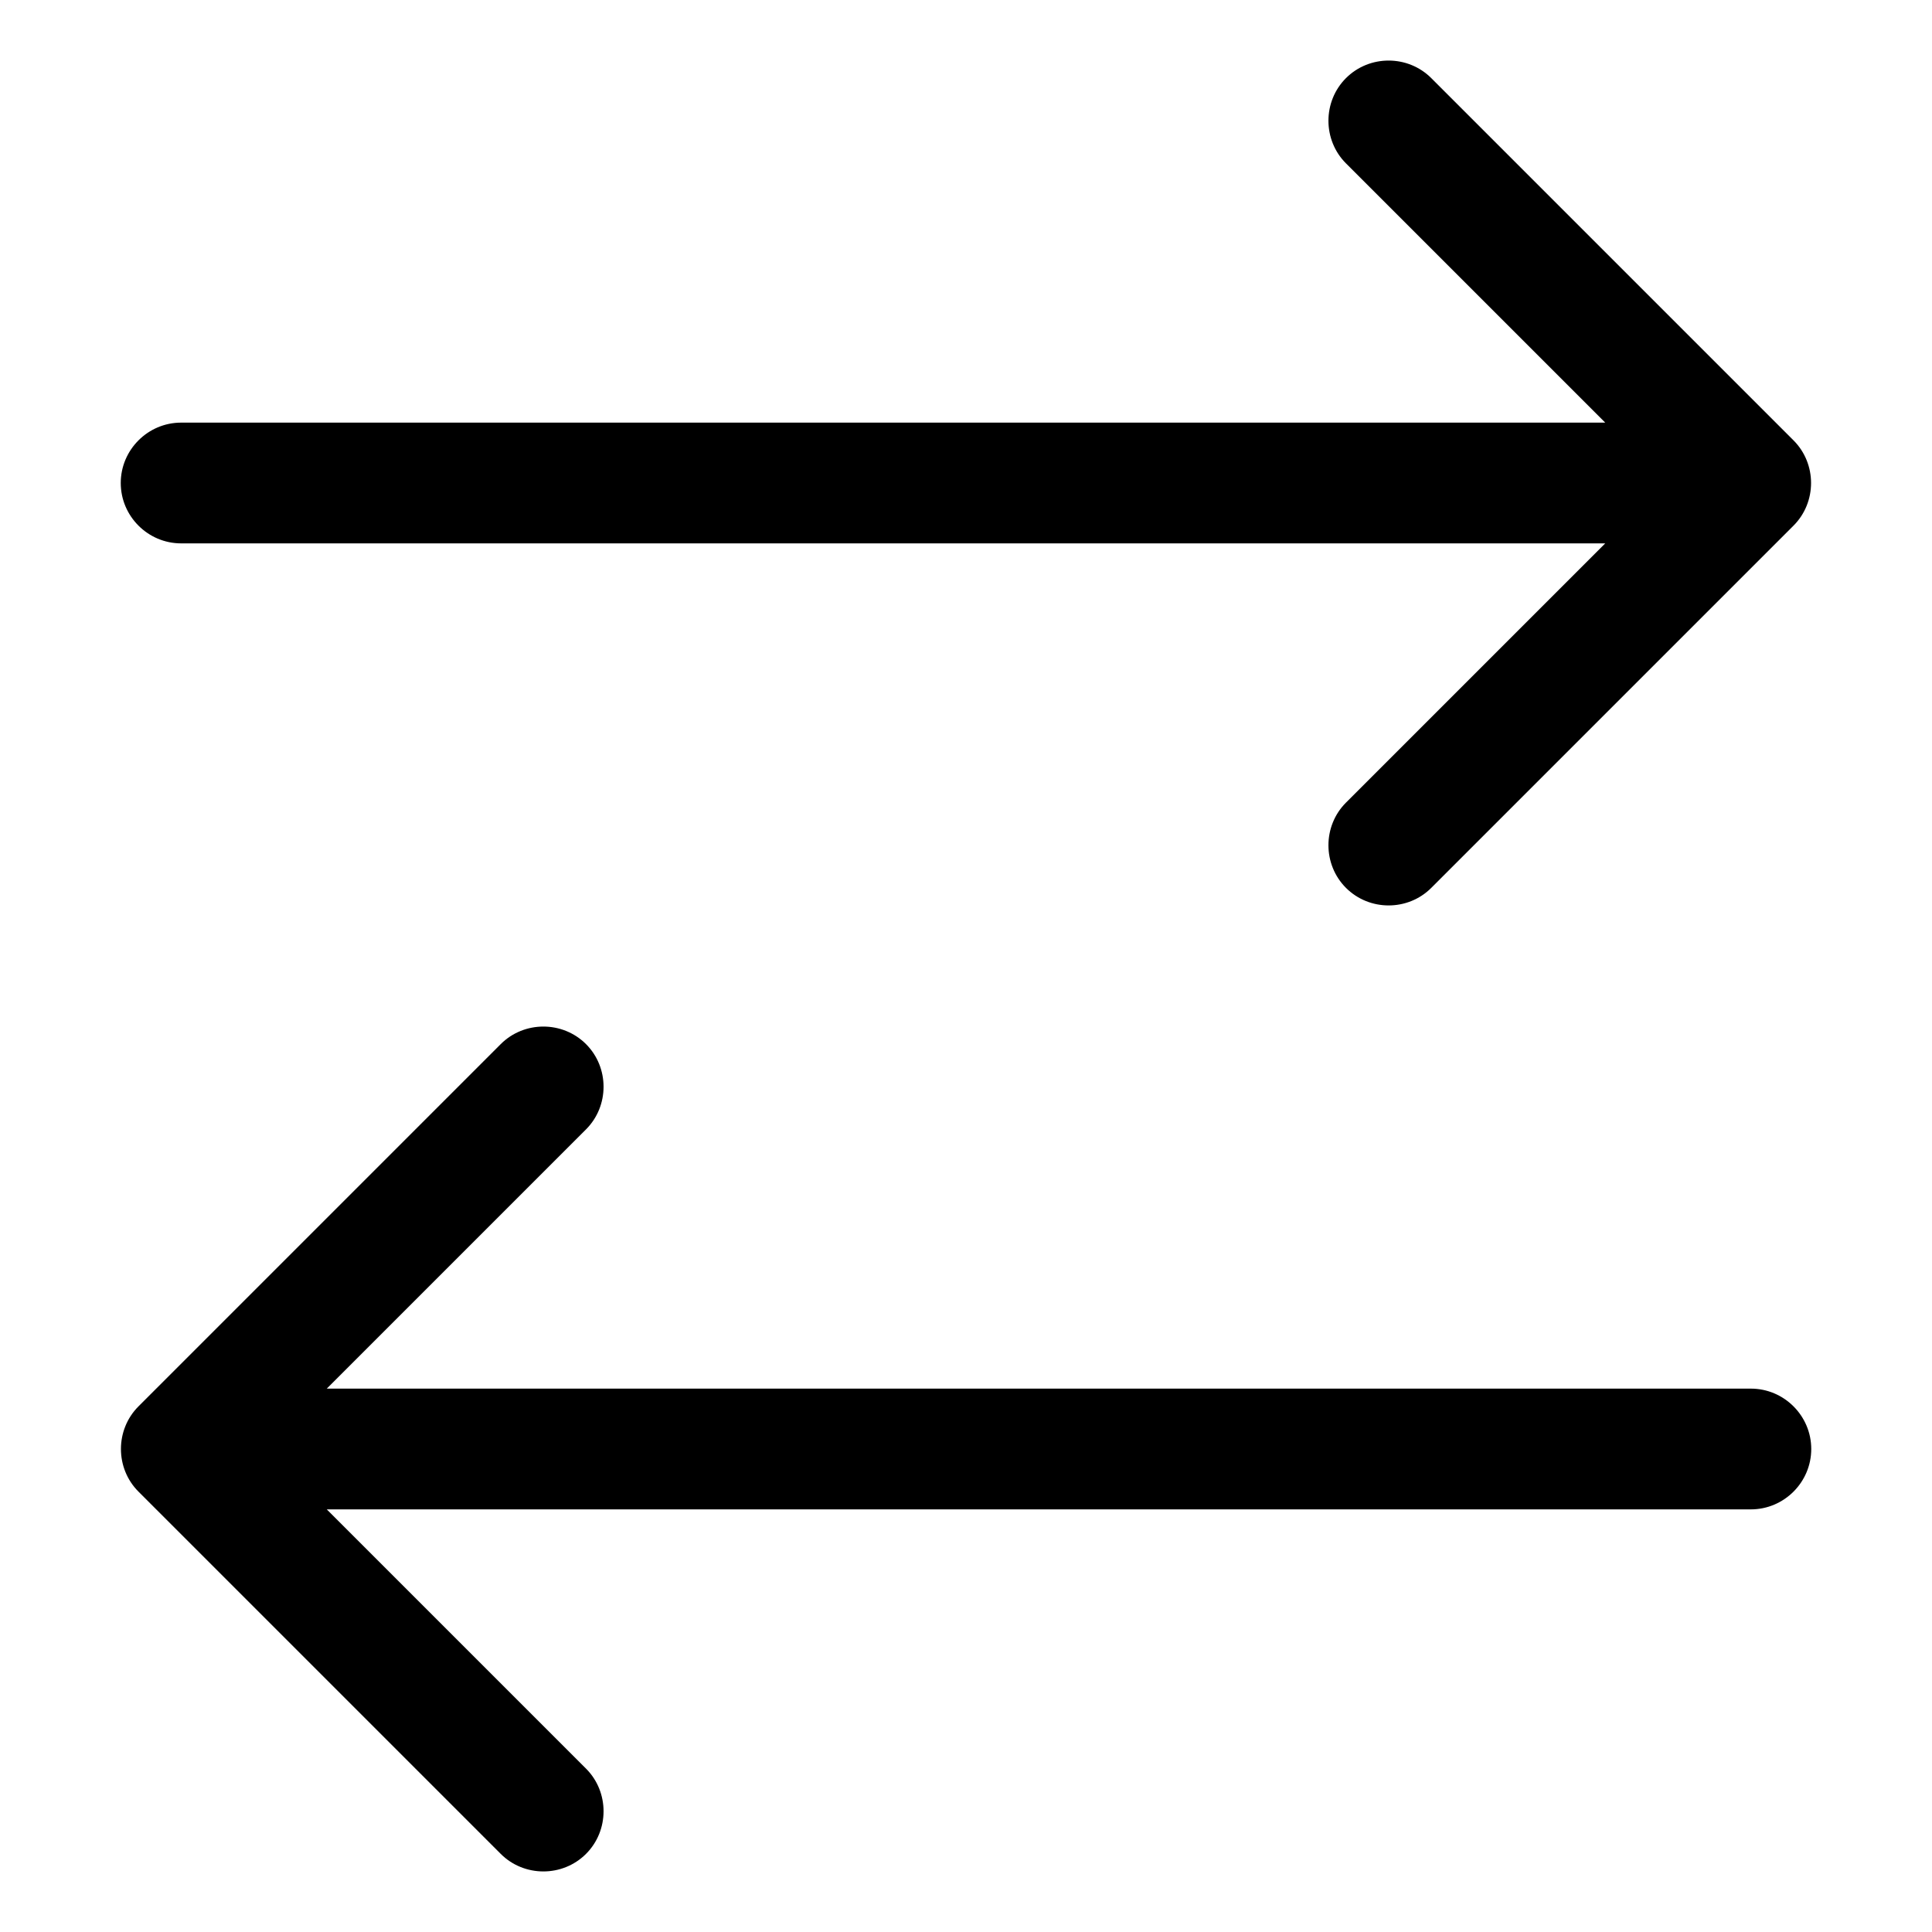 <svg xmlns="http://www.w3.org/2000/svg" width="24" height="24" viewBox="0 0 448 512">
    <path class="pr-icon-duotone-primary" d="M443.3 139.3c6.2-6.2 6.2-16.4 0-22.6l-96-96c-6.2-6.2-16.4-6.2-22.6 0s-6.2 16.4 0 22.6L393.4 112 16 112c-8.8 0-16 7.2-16 16s7.2 16 16 16l377.4 0-68.7 68.7c-6.2 6.2-6.2 16.4 0 22.6s16.4 6.2 22.6 0l96-96zm-342.6 352c6.2 6.2 16.4 6.2 22.6 0s6.2-16.4 0-22.6L54.6 400 432 400c8.8 0 16-7.2 16-16s-7.2-16-16-16L54.6 368l68.7-68.7c6.2-6.2 6.2-16.4 0-22.6s-16.4-6.2-22.6 0l-96 96c-6.2 6.2-6.2 16.4 0 22.6l96 96z"/>
</svg>